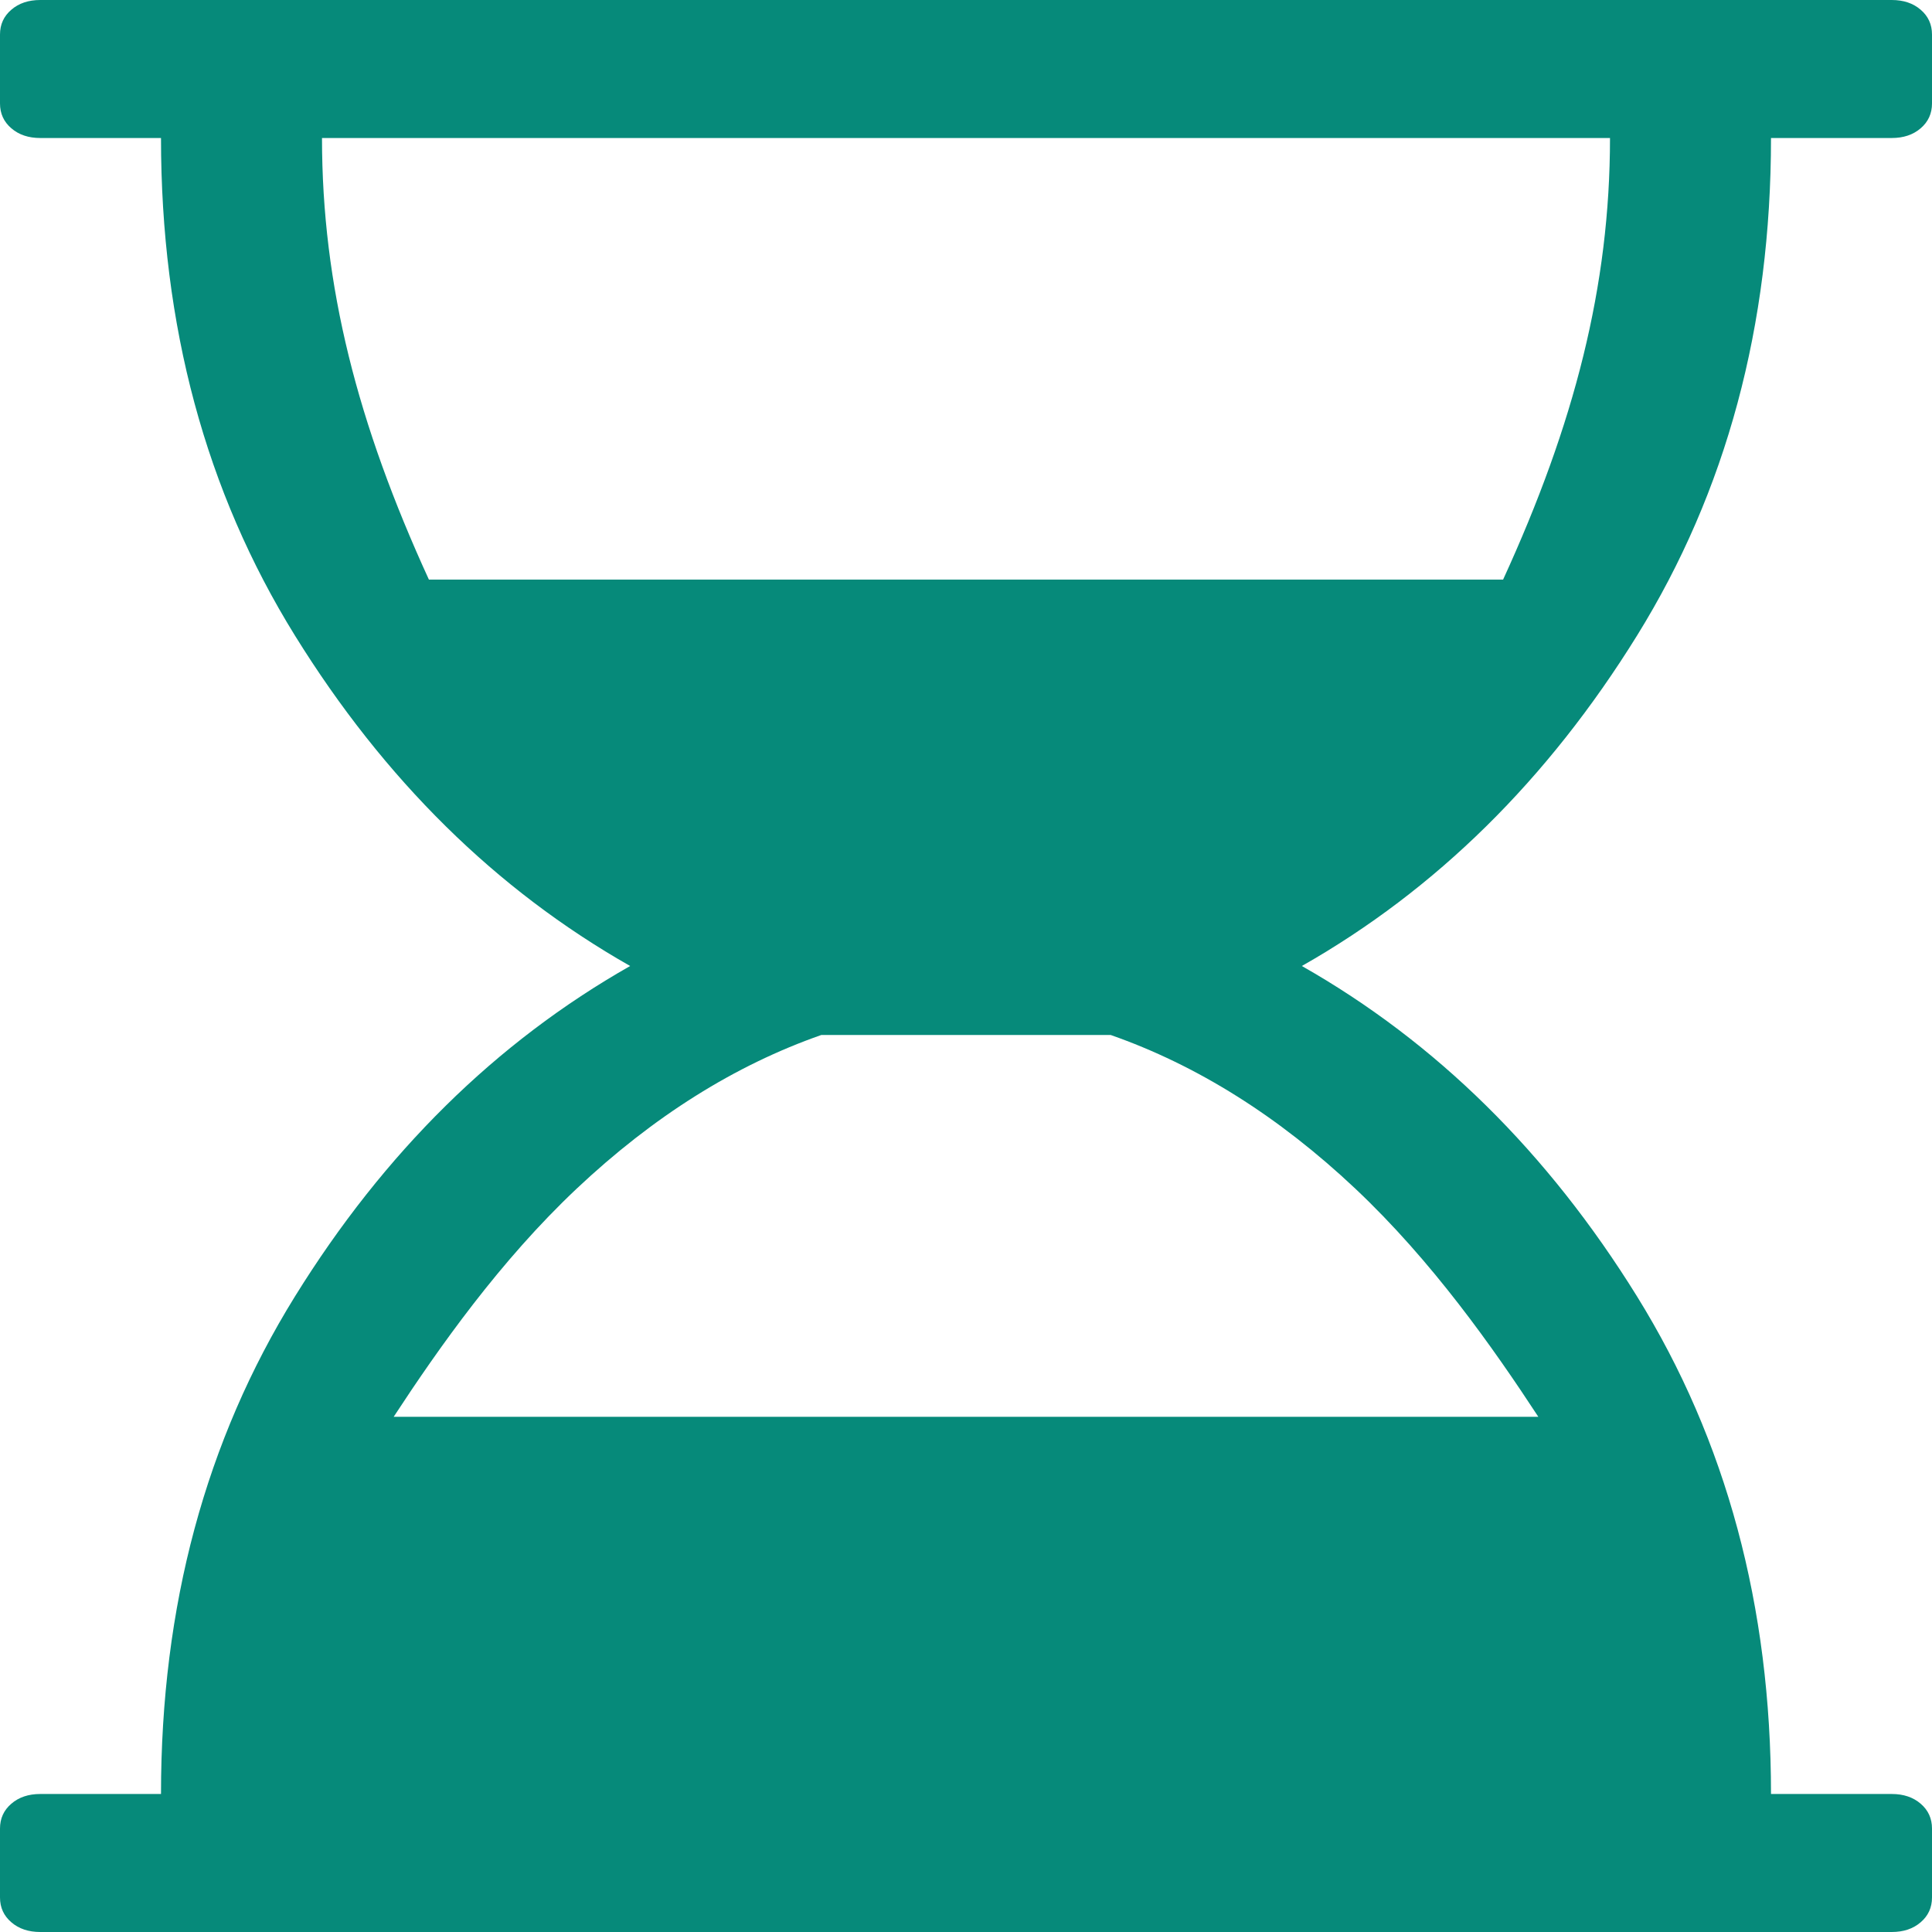 ﻿<?xml version="1.0" encoding="utf-8"?>
<svg version="1.1" xmlns:xlink="http://www.w3.org/1999/xlink" width="30px" height="30px" xmlns="http://www.w3.org/2000/svg">
  <g transform="matrix(1 0 0 1 -76 -310 )">
    <path d="M 29.375 2.143  L 27.5 2.143  C 27.5 5.056  26.807 7.631  25.42 9.869  C 24.033 12.107  22.298 13.817  20.215 15  C 22.298 16.183  24.033 17.893  25.42 20.131  C 26.807 22.369  27.5 24.944  27.5 27.857  L 29.375 27.857  C 29.557 27.857  29.707 27.907  29.824 28.008  C 29.941 28.108  30 28.237  30 28.393  L 30 29.464  C 30 29.621  29.941 29.749  29.824 29.849  C 29.707 29.95  29.557 30  29.375 30  L 0.625 30  C 0.443 30  0.293 29.95  0.176 29.849  C 0.059 29.749  0 29.621  0 29.464  L 0 28.393  C 0 28.237  0.059 28.108  0.176 28.008  C 0.293 27.907  0.443 27.857  0.625 27.857  L 2.5 27.857  C 2.5 24.944  3.193 22.369  4.58 20.131  C 5.967 17.893  7.702 16.183  9.785 15  C 7.702 13.817  5.967 12.107  4.58 9.869  C 3.193 7.631  2.5 5.056  2.5 2.143  L 0.625 2.143  C 0.443 2.143  0.293 2.093  0.176 1.992  C 0.059 1.892  0 1.763  0 1.607  L 0 0.536  C 0 0.379  0.059 0.251  0.176 0.151  C 0.293 0.05  0.443 0  0.625 0  L 29.375 0  C 29.557 0  29.707 0.05  29.824 0.151  C 29.941 0.251  30 0.379  30 0.536  L 30 1.607  C 30 1.763  29.941 1.892  29.824 1.992  C 29.707 2.093  29.557 2.143  29.375 2.143  Z M 23.34 9  C 24.447 6.585  25 4.442  25 2.143  L 5 2.143  C 5 4.442  5.553 6.585  6.66 9  L 23.34 9  Z M 6.113 22  L 23.887 22  C 23.184 20.926  22.236 19.579  21.045 18.457  C 19.854 17.335  18.587 16.54  17.246 16.071  L 12.754 16.071  C 11.413 16.54  10.146 17.335  8.955 18.457  C 7.764 19.579  6.816 20.926  6.113 22  Z " fill-rule="nonzero" fill="#068a7a" stroke="none" transform="matrix(1 0 0 1 76 310 )" />
  </g>
</svg>